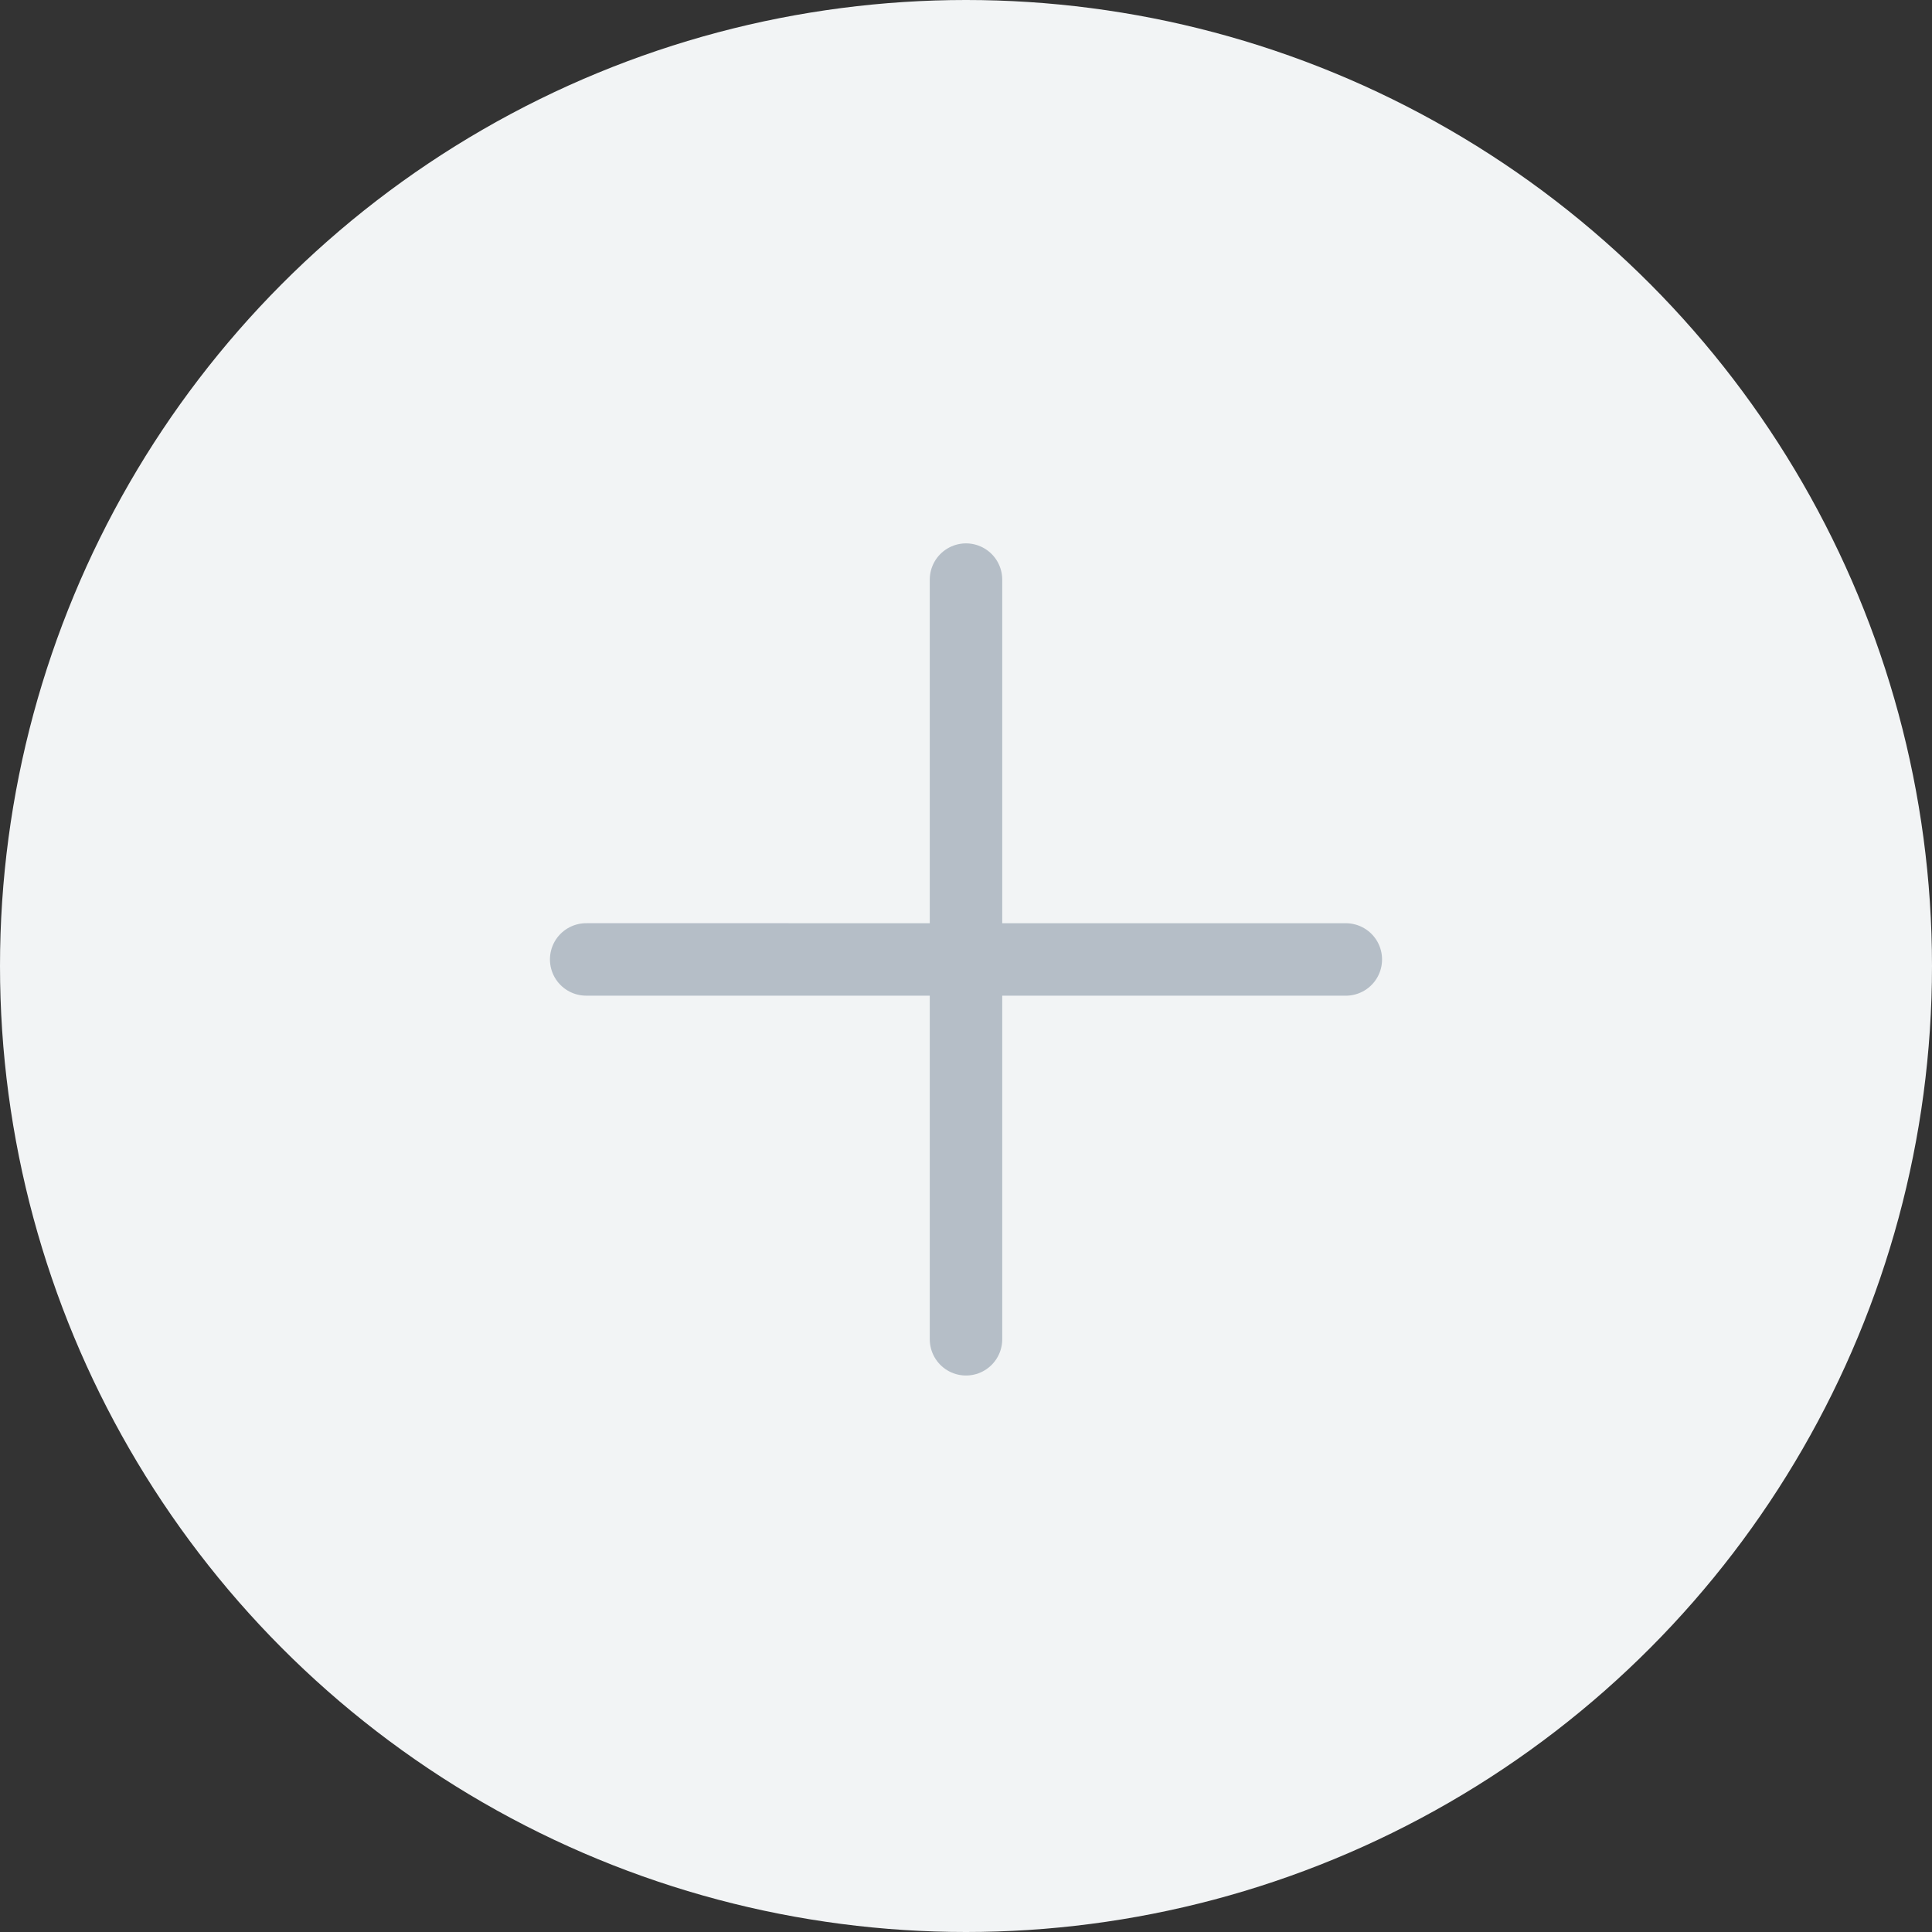 <svg width="80" height="80" viewBox="0 0 80 80" fill="none" xmlns="http://www.w3.org/2000/svg">
<rect x="0" y="0" width="80" height="80" fill="#333333" stroke="none"/>
<circle cx="40" cy="40" r="40" fill="#F2F4F5"/>
<path d="M55.728 39.729L24.272 39.728" stroke="#B5BEC7" stroke-width="3" stroke-linecap="round"/>
<path d="M40 55.457L40 24" stroke="#B5BEC7" stroke-width="3" stroke-linecap="round"/>
</svg>
